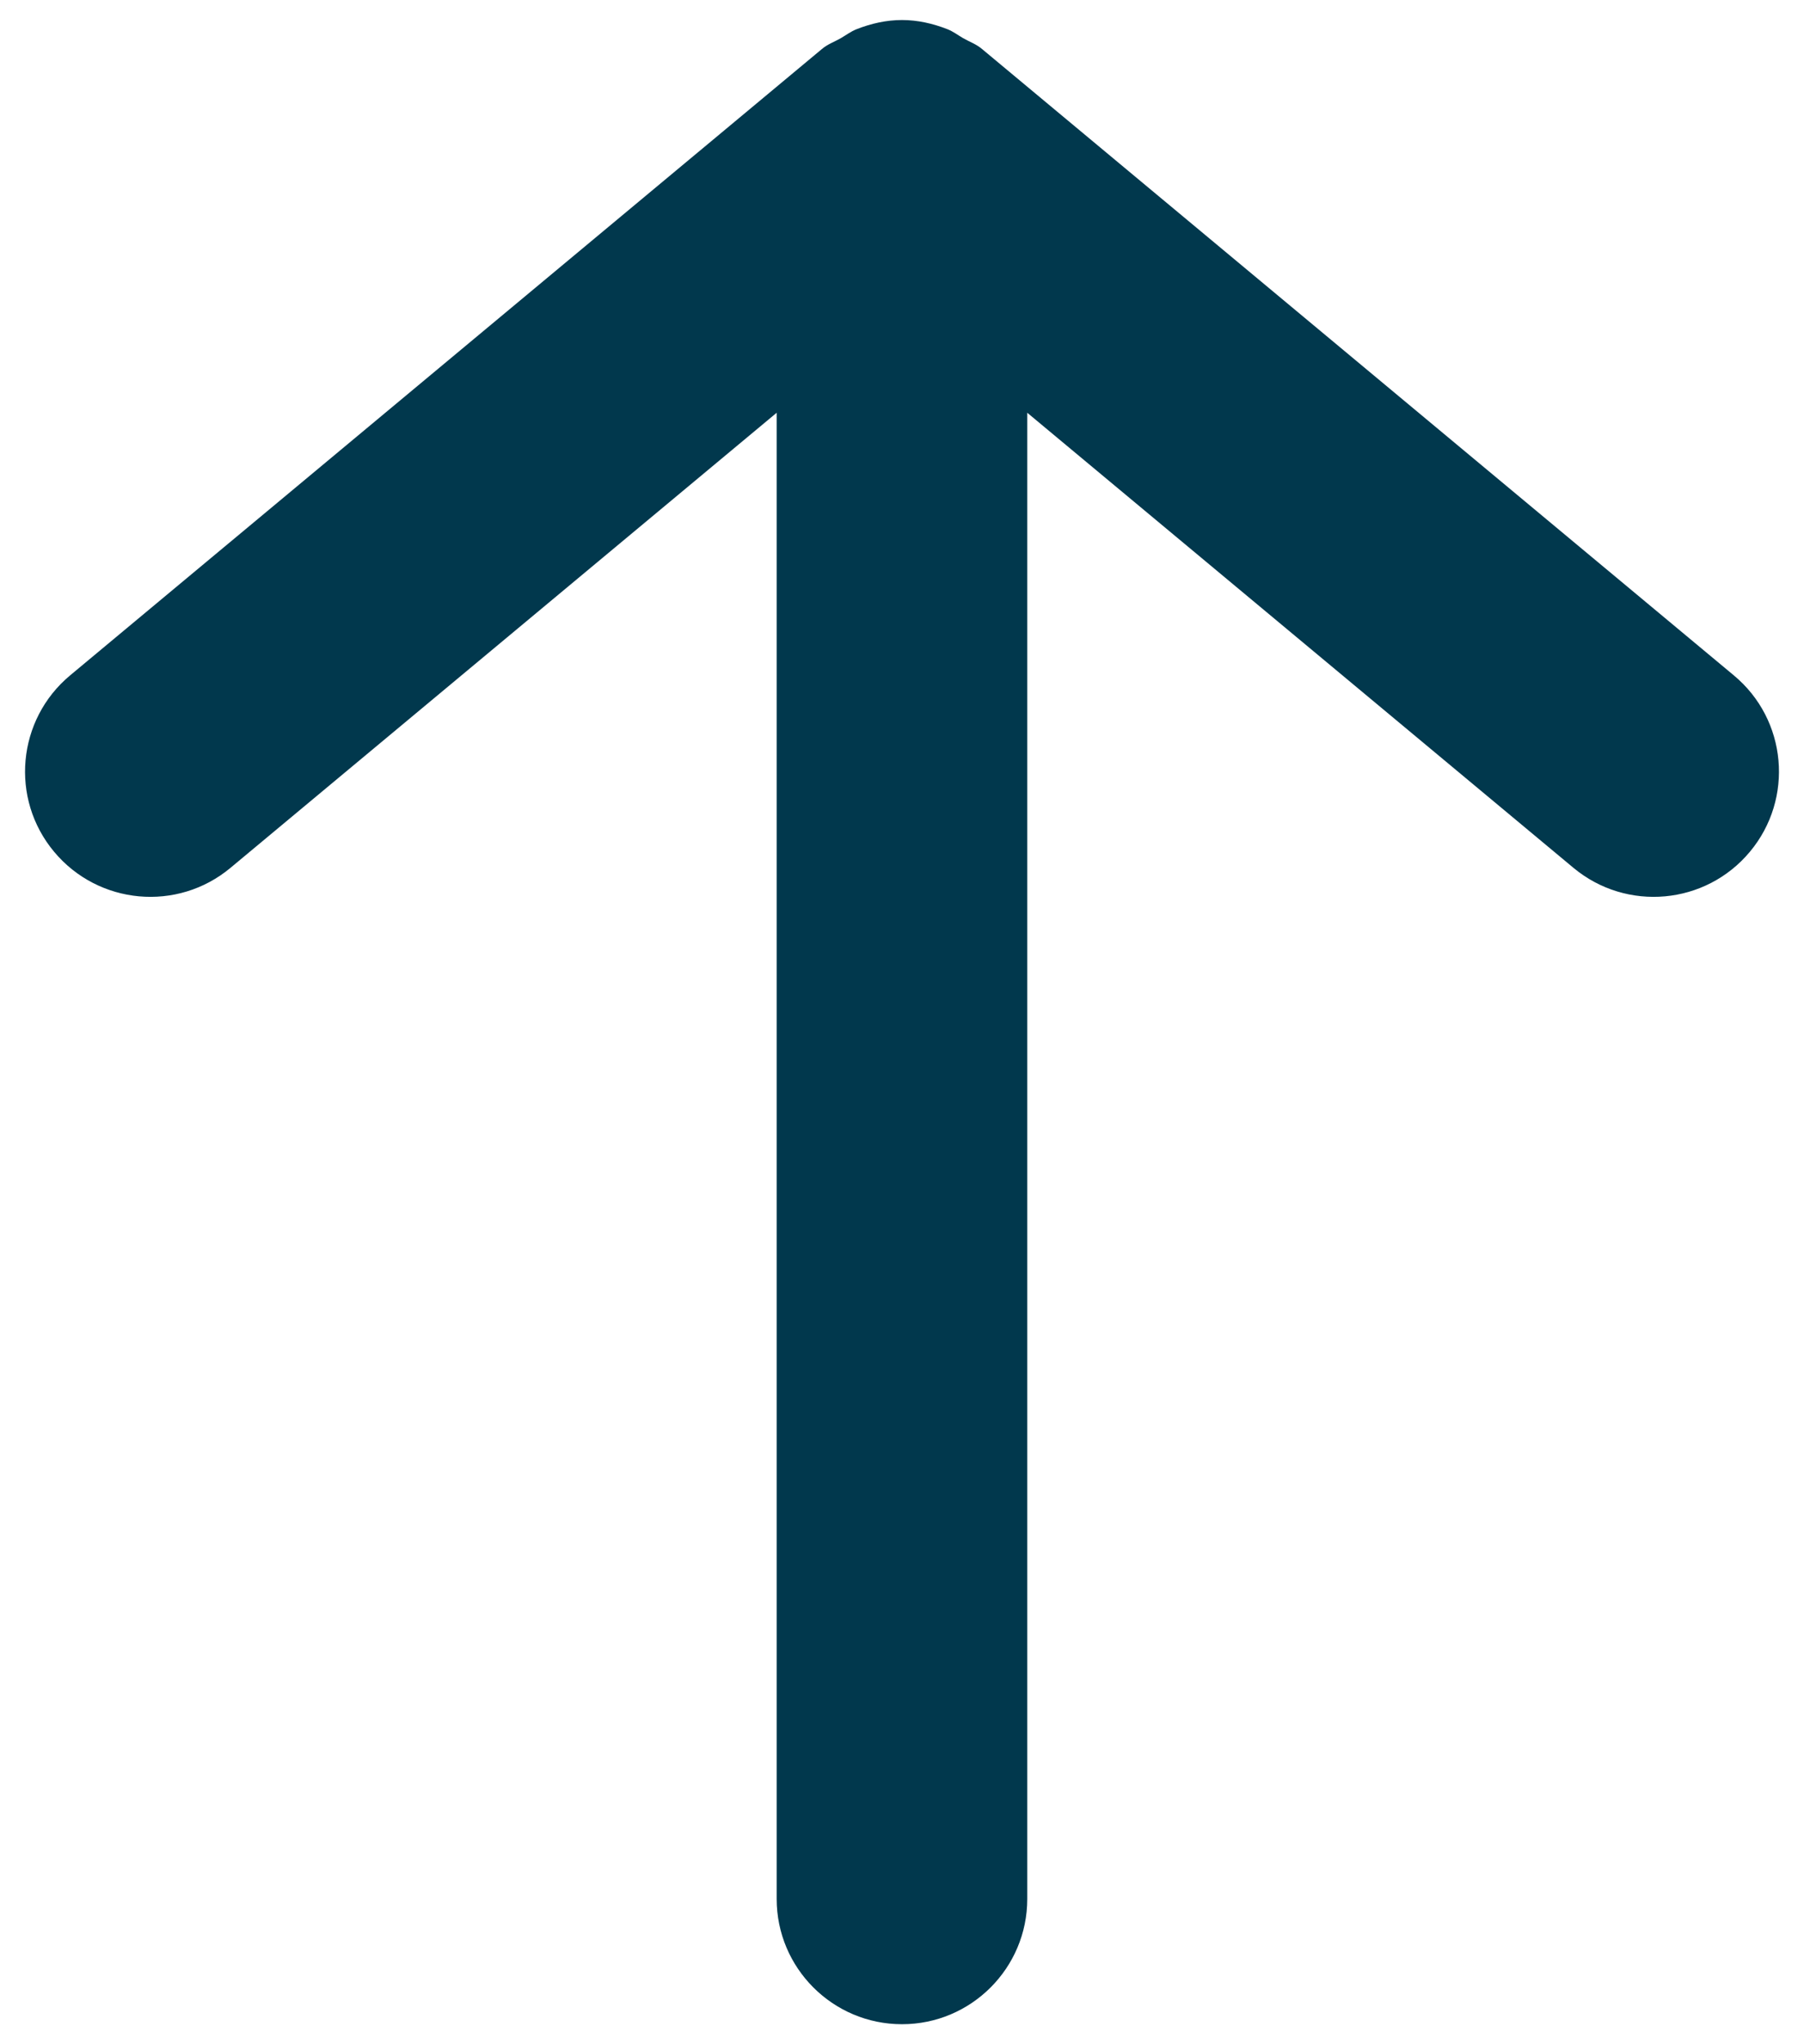 <svg width="30" height="34" viewBox="0 0 30 34" fill="none" xmlns="http://www.w3.org/2000/svg">
<path fill-rule="evenodd" clip-rule="evenodd" d="M0.9 14.167C1.637 15.05 2.95 15.171 3.833 14.434L12.916 6.865V31.584C12.916 32.733 13.85 33.667 15 33.667C16.15 33.667 17.083 32.733 17.083 31.584V6.865L26.166 14.434C27.052 15.171 28.364 15.05 29.1 14.167C29.837 13.284 29.719 11.969 28.833 11.233L16.333 0.817C16.235 0.733 16.119 0.694 16.01 0.631C15.925 0.581 15.85 0.523 15.756 0.486C15.512 0.39 15.258 0.333 15 0.333C14.742 0.333 14.487 0.39 14.244 0.486C14.15 0.523 14.075 0.581 13.989 0.631C13.881 0.694 13.764 0.733 13.666 0.817L1.166 11.233C0.283 11.969 0.162 13.284 0.9 14.167Z" fill="#01384D"/>
</svg>
